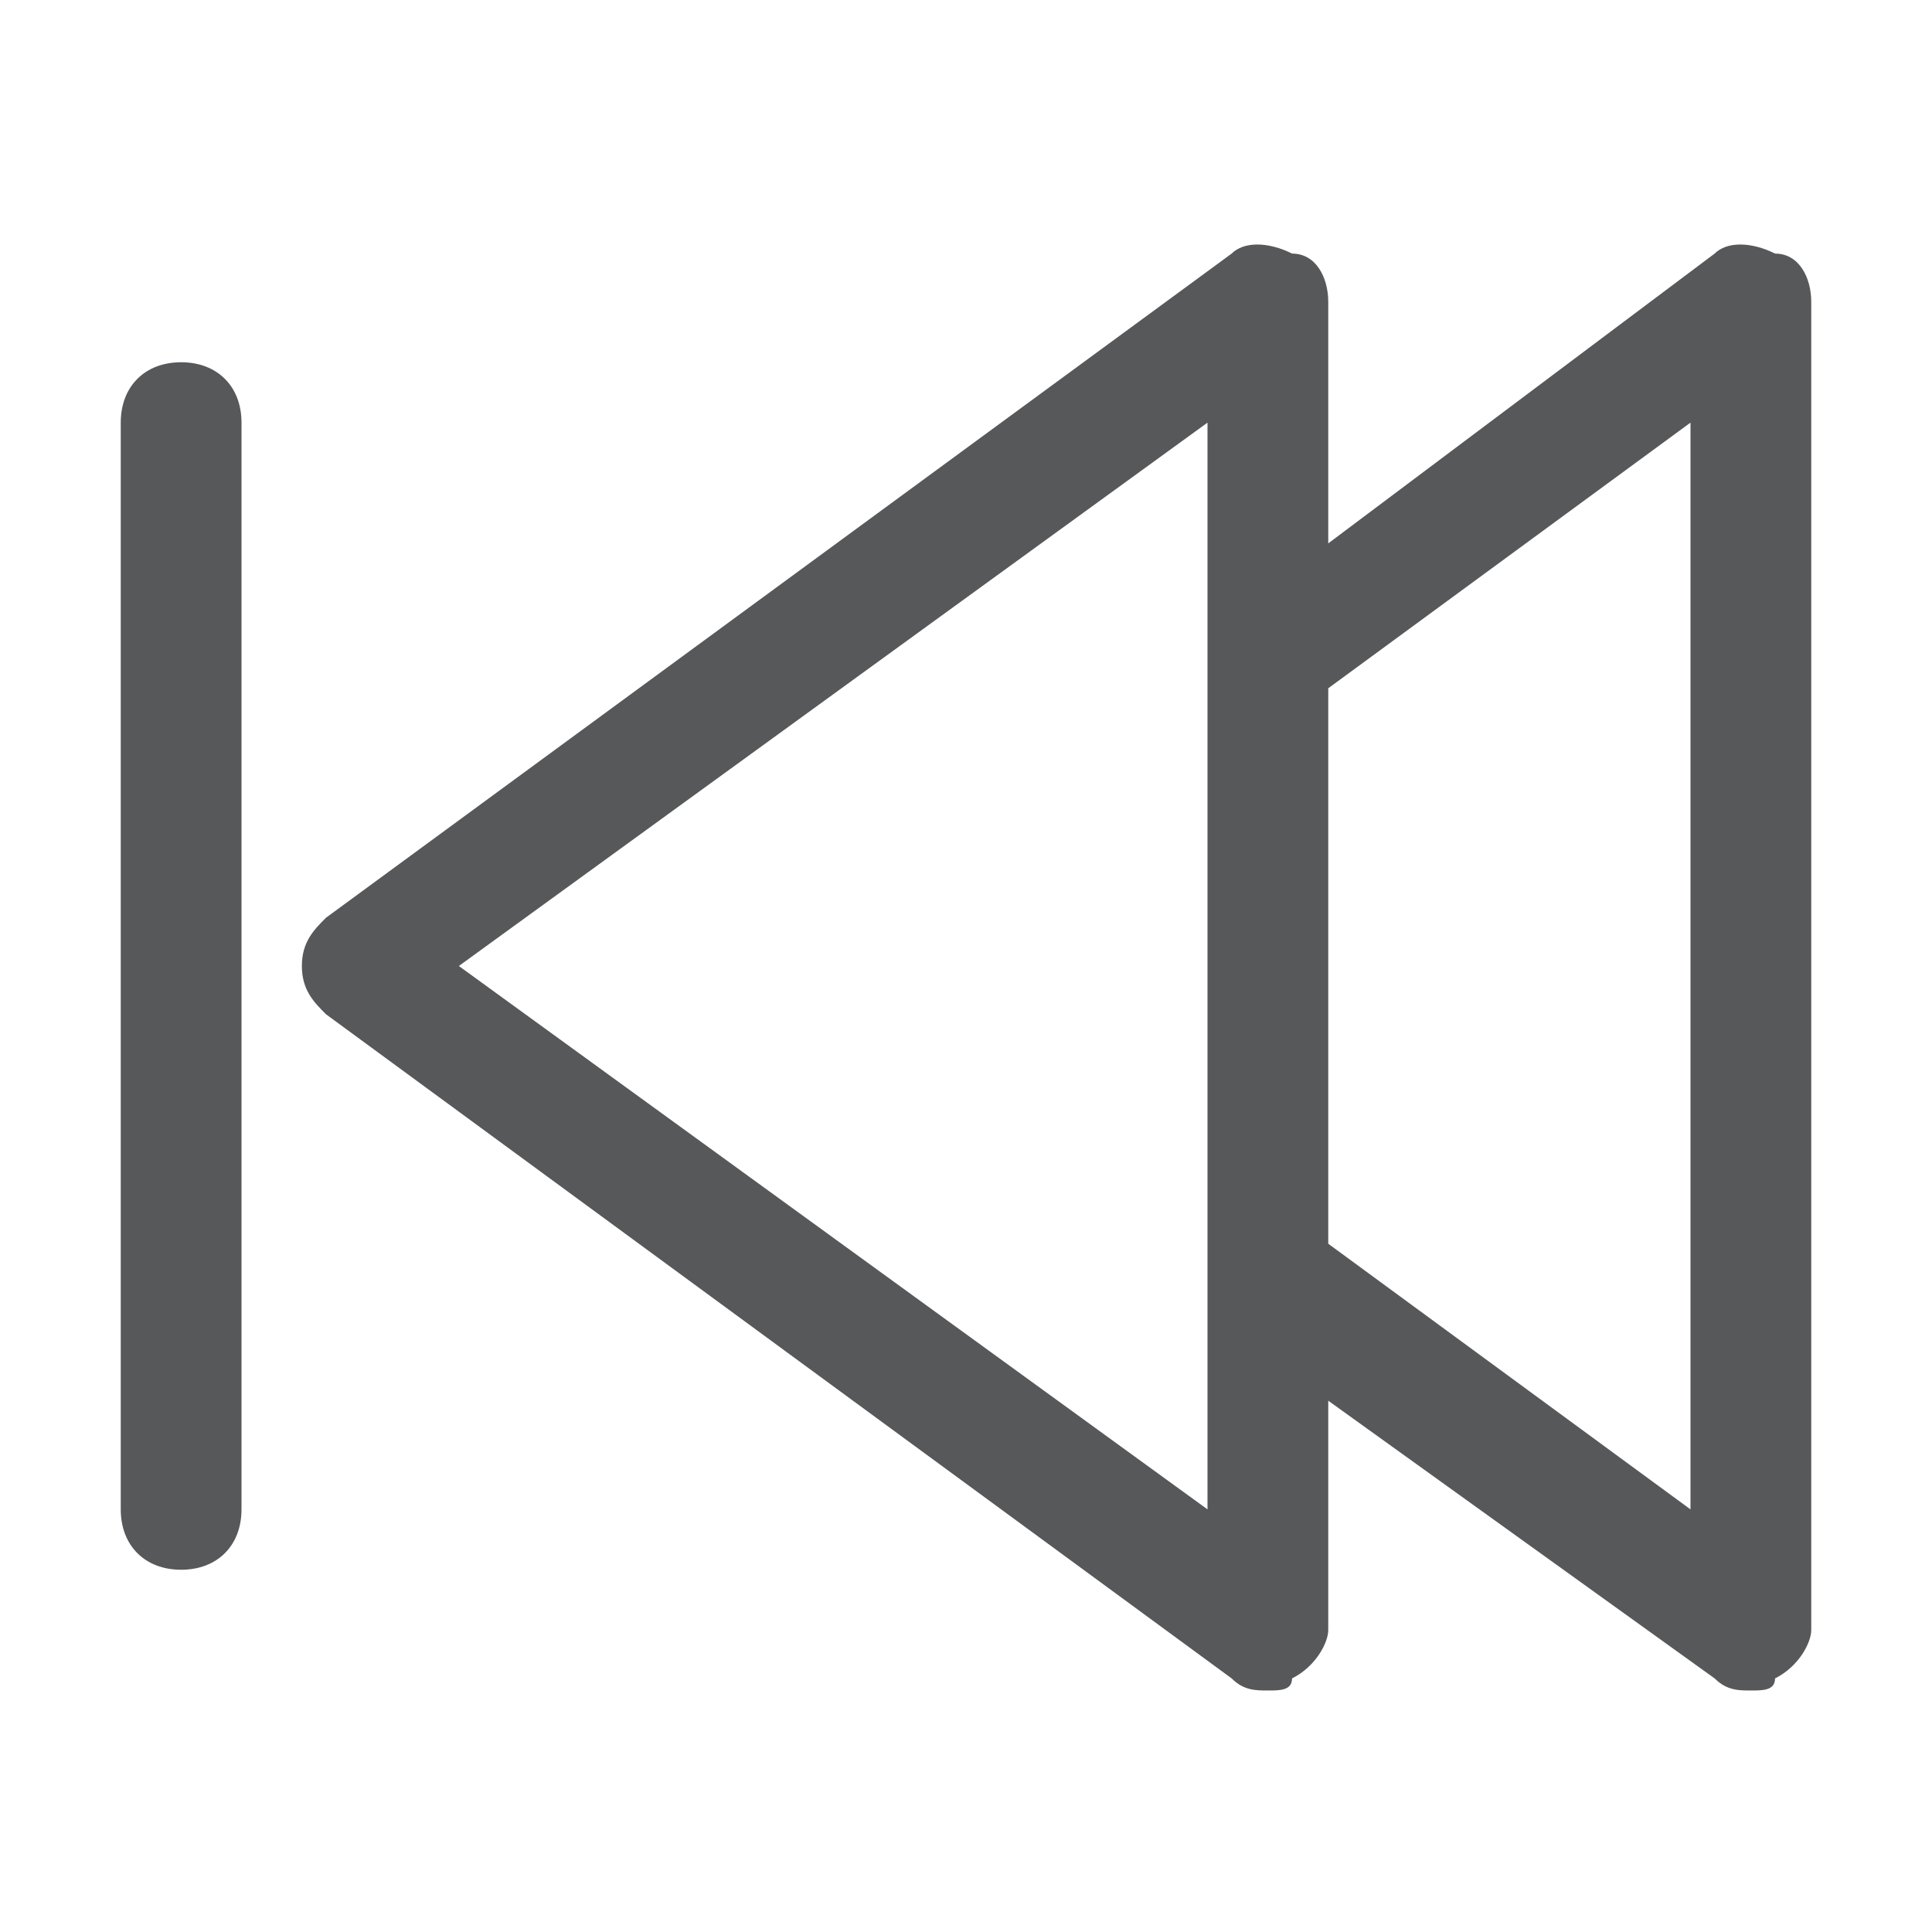<?xml version="1.0" encoding="utf-8"?>
<!-- Generator: Adobe Illustrator 24.0.0, SVG Export Plug-In . SVG Version: 6.00 Build 0)  -->
<svg version="1.1" id="图层_2_1_" xmlns="http://www.w3.org/2000/svg" xmlns:xlink="http://www.w3.org/1999/xlink" x="0px"
	 y="0px" viewBox="0 0 16 16" style="enable-background:new 0 0 16 16;" xml:space="preserve">
<style type="text/css">
	.st0{opacity:0.75;}
	.st1{fill:#1F2022;}
</style>
<g class="st0">
	<path class="st1" d="M14.7,2.1c-0.2-0.1-0.4-0.1-0.5,0L11,4.5v-2c0-0.2-0.1-0.4-0.3-0.4c-0.2-0.1-0.4-0.1-0.5,0L2.7,7.6
		C2.6,7.7,2.5,7.8,2.5,8s0.1,0.3,0.2,0.4l7.5,5.5c0.1,0.1,0.2,0.1,0.3,0.1c0.1,0,0.2,0,0.2-0.1c0.2-0.1,0.3-0.3,0.3-0.4v-1.9
		l3.2,2.3c0.1,0.1,0.2,0.1,0.3,0.1c0.1,0,0.2,0,0.2-0.1c0.2-0.1,0.3-0.3,0.3-0.4v-11C15,2.3,14.9,2.1,14.7,2.1z M10,12.5L3.8,8
		L10,3.5V12.5z M14,12.5l-3-2.2V5.7l3-2.2V12.5z"/>
	<path class="st1" d="M1.5,3C1.2,3,1,3.2,1,3.5v9C1,12.8,1.2,13,1.5,13S2,12.8,2,12.5v-9C2,3.2,1.8,3,1.5,3z"/>
</g>
</svg>
